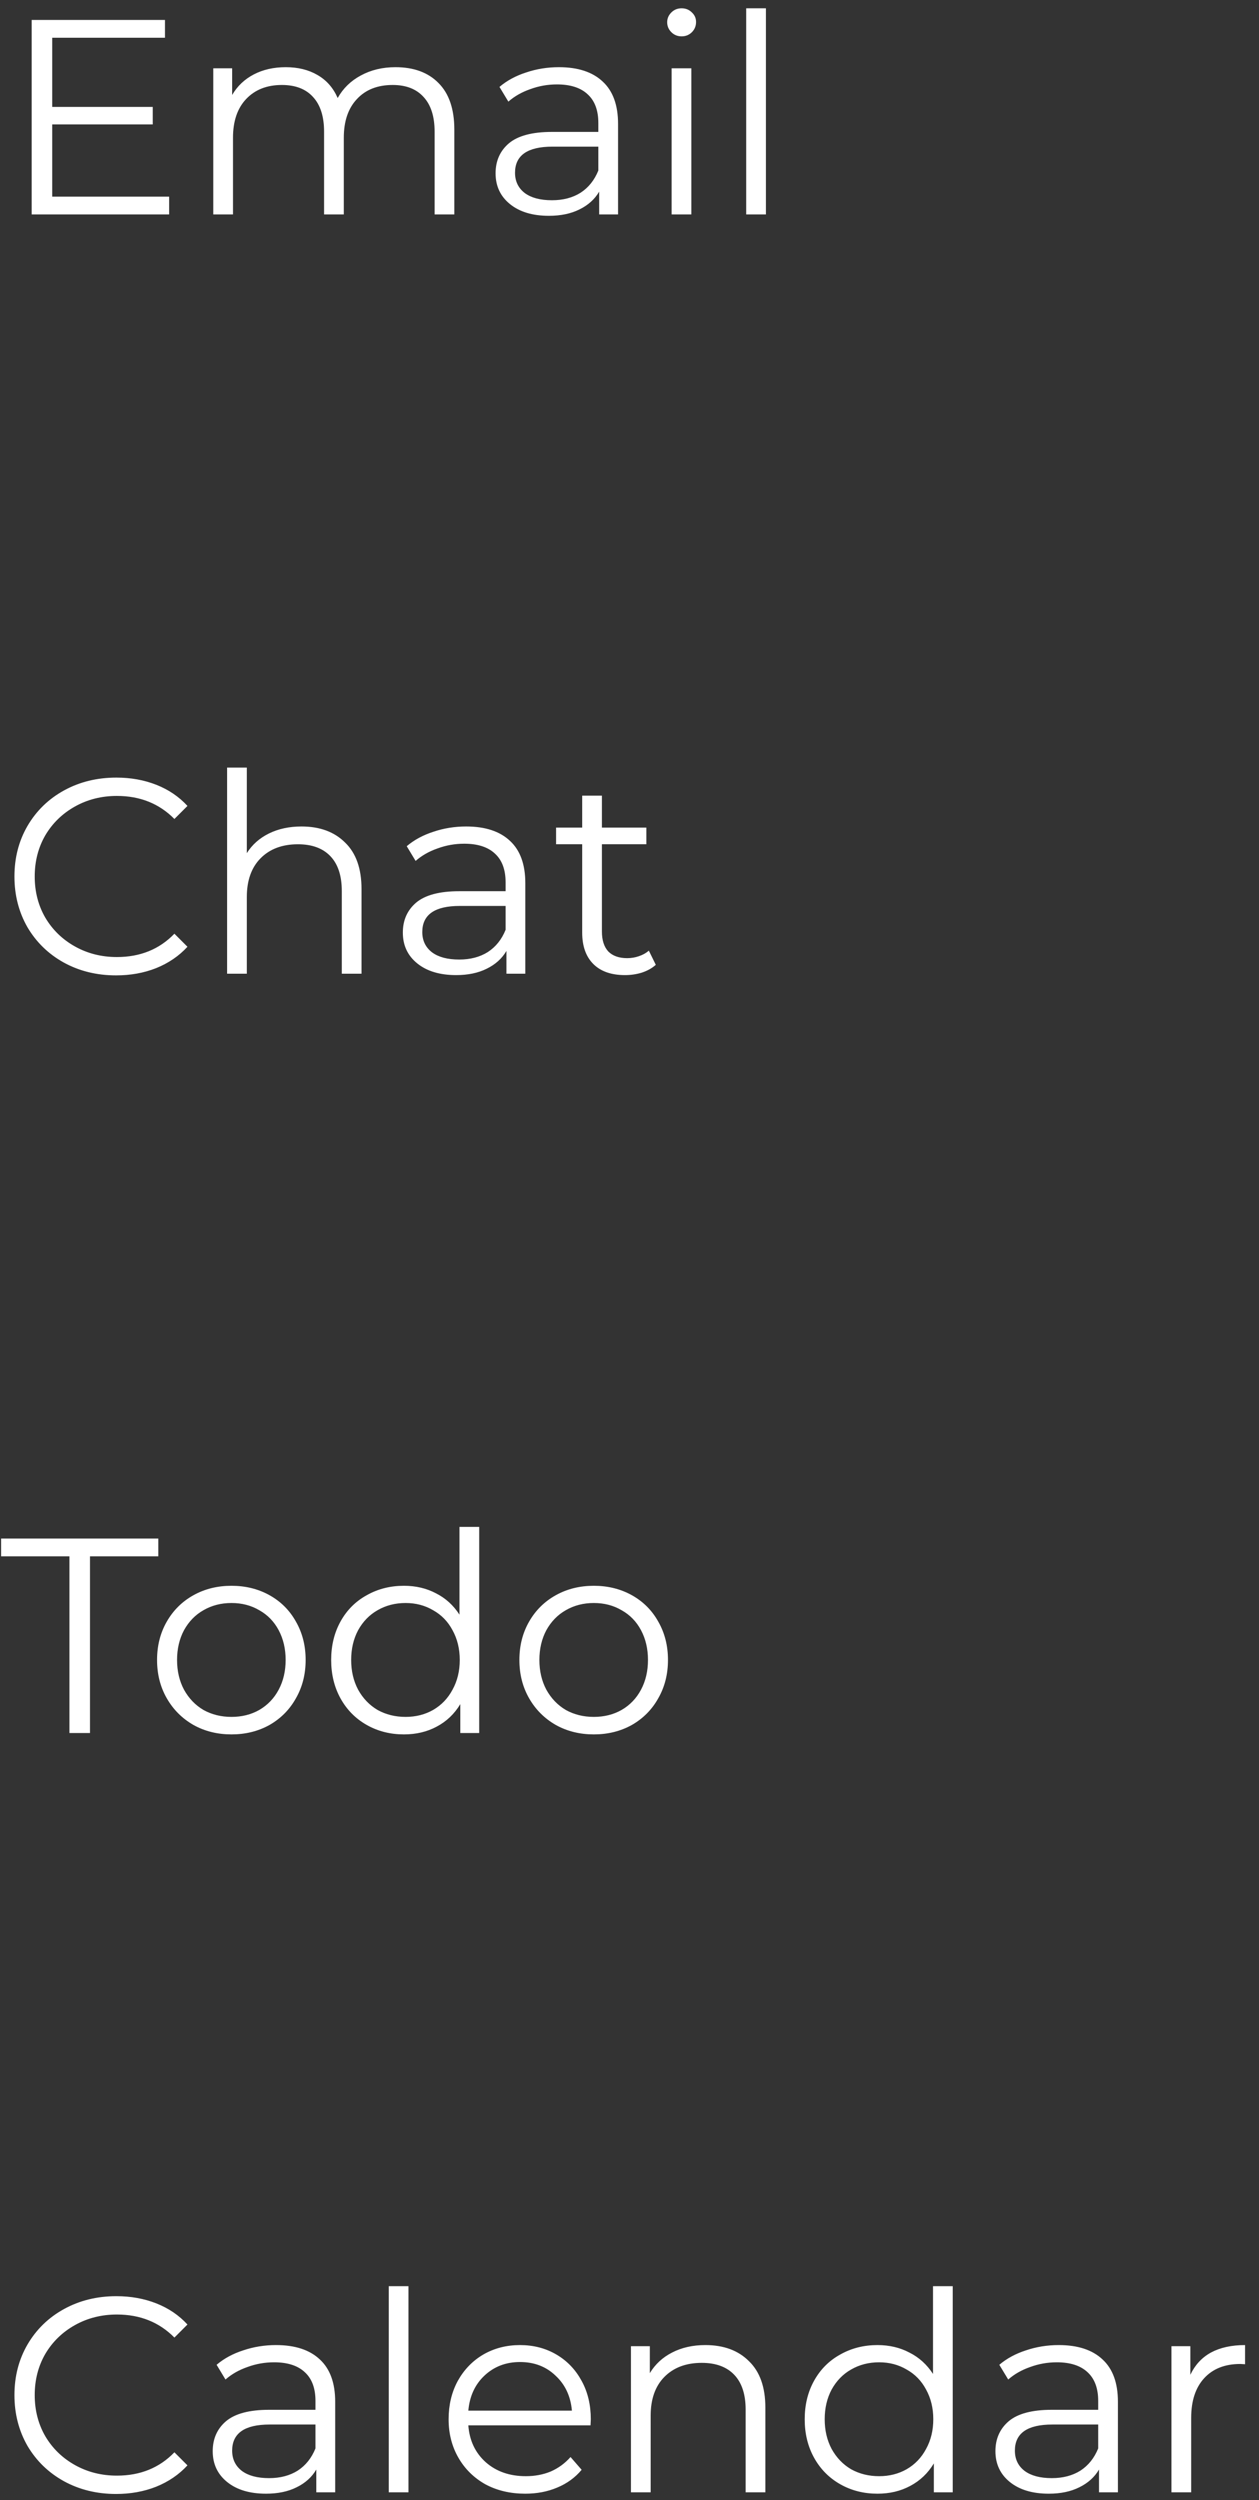 <svg width="68" height="135" viewBox="0 0 68 135" fill="none" xmlns="http://www.w3.org/2000/svg">
<rect x="0" y="0" width="68" height="135" fill="#333333" stroke="none"/>
<path d="M9.135 10.618V11.578H1.71V1.078H8.91V2.038H2.82V5.773H8.25V6.718H2.82V10.618H9.135ZM21.359 3.628C22.349 3.628 23.124 3.913 23.684 4.483C24.254 5.053 24.539 5.893 24.539 7.003V11.578H23.474V7.108C23.474 6.288 23.274 5.663 22.874 5.233C22.484 4.803 21.929 4.588 21.209 4.588C20.389 4.588 19.744 4.843 19.274 5.353C18.804 5.853 18.569 6.548 18.569 7.438V11.578H17.504V7.108C17.504 6.288 17.304 5.663 16.904 5.233C16.514 4.803 15.954 4.588 15.224 4.588C14.414 4.588 13.769 4.843 13.289 5.353C12.819 5.853 12.584 6.548 12.584 7.438V11.578H11.519V3.688H12.539V5.128C12.819 4.648 13.209 4.278 13.709 4.018C14.209 3.758 14.784 3.628 15.434 3.628C16.094 3.628 16.664 3.768 17.144 4.048C17.634 4.328 17.999 4.743 18.239 5.293C18.529 4.773 18.944 4.368 19.484 4.078C20.034 3.778 20.659 3.628 21.359 3.628ZM30.187 3.628C31.217 3.628 32.007 3.888 32.557 4.408C33.107 4.918 33.382 5.678 33.382 6.688V11.578H32.362V10.348C32.122 10.758 31.767 11.078 31.297 11.308C30.837 11.538 30.287 11.653 29.647 11.653C28.767 11.653 28.067 11.443 27.547 11.023C27.027 10.603 26.767 10.048 26.767 9.358C26.767 8.688 27.007 8.148 27.487 7.738C27.977 7.328 28.752 7.123 29.812 7.123H32.317V6.643C32.317 5.963 32.127 5.448 31.747 5.098C31.367 4.738 30.812 4.558 30.082 4.558C29.582 4.558 29.102 4.643 28.642 4.813C28.182 4.973 27.787 5.198 27.457 5.488L26.977 4.693C27.377 4.353 27.857 4.093 28.417 3.913C28.977 3.723 29.567 3.628 30.187 3.628ZM29.812 10.813C30.412 10.813 30.927 10.678 31.357 10.408C31.787 10.128 32.107 9.728 32.317 9.208V7.918H29.842C28.492 7.918 27.817 8.388 27.817 9.328C27.817 9.788 27.992 10.153 28.342 10.423C28.692 10.683 29.182 10.813 29.812 10.813ZM36.275 3.688H37.34V11.578H36.275V3.688ZM36.815 1.963C36.595 1.963 36.41 1.888 36.26 1.738C36.11 1.588 36.035 1.408 36.035 1.198C36.035 0.998 36.11 0.823 36.26 0.673C36.41 0.523 36.595 0.448 36.815 0.448C37.035 0.448 37.22 0.523 37.37 0.673C37.52 0.813 37.595 0.983 37.595 1.183C37.595 1.403 37.52 1.588 37.37 1.738C37.22 1.888 37.035 1.963 36.815 1.963ZM40.303 0.448H41.368V11.578H40.303V0.448ZM6.27 52.668C5.23 52.668 4.29 52.438 3.45 51.978C2.62 51.518 1.965 50.883 1.485 50.073C1.015 49.253 0.78 48.338 0.78 47.328C0.78 46.318 1.015 45.408 1.485 44.598C1.965 43.778 2.625 43.138 3.465 42.678C4.305 42.218 5.245 41.988 6.285 41.988C7.065 41.988 7.785 42.118 8.445 42.378C9.105 42.638 9.665 43.018 10.125 43.518L9.42 44.223C8.6 43.393 7.565 42.978 6.315 42.978C5.485 42.978 4.73 43.168 4.05 43.548C3.37 43.928 2.835 44.448 2.445 45.108C2.065 45.768 1.875 46.508 1.875 47.328C1.875 48.148 2.065 48.888 2.445 49.548C2.835 50.208 3.37 50.728 4.05 51.108C4.73 51.488 5.485 51.678 6.315 51.678C7.575 51.678 8.61 51.258 9.42 50.418L10.125 51.123C9.665 51.623 9.1 52.008 8.43 52.278C7.77 52.538 7.05 52.668 6.27 52.668ZM16.286 44.628C17.276 44.628 18.061 44.918 18.641 45.498C19.231 46.068 19.526 46.903 19.526 48.003V52.578H18.461V48.108C18.461 47.288 18.256 46.663 17.846 46.233C17.436 45.803 16.851 45.588 16.091 45.588C15.241 45.588 14.566 45.843 14.066 46.353C13.576 46.853 13.331 47.548 13.331 48.438V52.578H12.266V41.448H13.331V46.068C13.621 45.608 14.021 45.253 14.531 45.003C15.041 44.753 15.626 44.628 16.286 44.628ZM25.178 44.628C26.208 44.628 26.998 44.888 27.548 45.408C28.098 45.918 28.373 46.678 28.373 47.688V52.578H27.353V51.348C27.113 51.758 26.758 52.078 26.288 52.308C25.828 52.538 25.278 52.653 24.638 52.653C23.758 52.653 23.058 52.443 22.538 52.023C22.018 51.603 21.758 51.048 21.758 50.358C21.758 49.688 21.998 49.148 22.478 48.738C22.968 48.328 23.743 48.123 24.803 48.123H27.308V47.643C27.308 46.963 27.118 46.448 26.738 46.098C26.358 45.738 25.803 45.558 25.073 45.558C24.573 45.558 24.093 45.643 23.633 45.813C23.173 45.973 22.778 46.198 22.448 46.488L21.968 45.693C22.368 45.353 22.848 45.093 23.408 44.913C23.968 44.723 24.558 44.628 25.178 44.628ZM24.803 51.813C25.403 51.813 25.918 51.678 26.348 51.408C26.778 51.128 27.098 50.728 27.308 50.208V48.918H24.833C23.483 48.918 22.808 49.388 22.808 50.328C22.808 50.788 22.983 51.153 23.333 51.423C23.683 51.683 24.173 51.813 24.803 51.813ZM35.42 52.098C35.22 52.278 34.97 52.418 34.67 52.518C34.38 52.608 34.075 52.653 33.755 52.653C33.015 52.653 32.445 52.453 32.045 52.053C31.645 51.653 31.445 51.088 31.445 50.358V45.588H30.035V44.688H31.445V42.963H32.51V44.688H34.91V45.588H32.51V50.298C32.51 50.768 32.625 51.128 32.855 51.378C33.095 51.618 33.435 51.738 33.875 51.738C34.095 51.738 34.305 51.703 34.505 51.633C34.715 51.563 34.895 51.463 35.045 51.333L35.42 52.098ZM3.75 84.038H0.06V83.078H8.55V84.038H4.86V93.578H3.75V84.038ZM12.503 93.653C11.743 93.653 11.058 93.483 10.448 93.143C9.838 92.793 9.358 92.313 9.008 91.703C8.658 91.093 8.483 90.403 8.483 89.633C8.483 88.863 8.658 88.173 9.008 87.563C9.358 86.953 9.838 86.478 10.448 86.138C11.058 85.798 11.743 85.628 12.503 85.628C13.263 85.628 13.948 85.798 14.558 86.138C15.168 86.478 15.643 86.953 15.983 87.563C16.333 88.173 16.508 88.863 16.508 89.633C16.508 90.403 16.333 91.093 15.983 91.703C15.643 92.313 15.168 92.793 14.558 93.143C13.948 93.483 13.263 93.653 12.503 93.653ZM12.503 92.708C13.063 92.708 13.563 92.583 14.003 92.333C14.453 92.073 14.803 91.708 15.053 91.238C15.303 90.768 15.428 90.233 15.428 89.633C15.428 89.033 15.303 88.498 15.053 88.028C14.803 87.558 14.453 87.198 14.003 86.948C13.563 86.688 13.063 86.558 12.503 86.558C11.943 86.558 11.438 86.688 10.988 86.948C10.548 87.198 10.198 87.558 9.938 88.028C9.688 88.498 9.563 89.033 9.563 89.633C9.563 90.233 9.688 90.768 9.938 91.238C10.198 91.708 10.548 92.073 10.988 92.333C11.438 92.583 11.943 92.708 12.503 92.708ZM25.882 82.448V93.578H24.862V92.018C24.542 92.548 24.117 92.953 23.587 93.233C23.067 93.513 22.477 93.653 21.817 93.653C21.077 93.653 20.407 93.483 19.807 93.143C19.207 92.803 18.737 92.328 18.397 91.718C18.057 91.108 17.887 90.413 17.887 89.633C17.887 88.853 18.057 88.158 18.397 87.548C18.737 86.938 19.207 86.468 19.807 86.138C20.407 85.798 21.077 85.628 21.817 85.628C22.457 85.628 23.032 85.763 23.542 86.033C24.062 86.293 24.487 86.678 24.817 87.188V82.448H25.882ZM21.907 92.708C22.457 92.708 22.952 92.583 23.392 92.333C23.842 92.073 24.192 91.708 24.442 91.238C24.702 90.768 24.832 90.233 24.832 89.633C24.832 89.033 24.702 88.498 24.442 88.028C24.192 87.558 23.842 87.198 23.392 86.948C22.952 86.688 22.457 86.558 21.907 86.558C21.347 86.558 20.842 86.688 20.392 86.948C19.952 87.198 19.602 87.558 19.342 88.028C19.092 88.498 18.967 89.033 18.967 89.633C18.967 90.233 19.092 90.768 19.342 91.238C19.602 91.708 19.952 92.073 20.392 92.333C20.842 92.583 21.347 92.708 21.907 92.708ZM32.073 93.653C31.313 93.653 30.628 93.483 30.018 93.143C29.408 92.793 28.928 92.313 28.578 91.703C28.228 91.093 28.053 90.403 28.053 89.633C28.053 88.863 28.228 88.173 28.578 87.563C28.928 86.953 29.408 86.478 30.018 86.138C30.628 85.798 31.313 85.628 32.073 85.628C32.833 85.628 33.518 85.798 34.128 86.138C34.738 86.478 35.213 86.953 35.553 87.563C35.903 88.173 36.078 88.863 36.078 89.633C36.078 90.403 35.903 91.093 35.553 91.703C35.213 92.313 34.738 92.793 34.128 93.143C33.518 93.483 32.833 93.653 32.073 93.653ZM32.073 92.708C32.633 92.708 33.133 92.583 33.573 92.333C34.023 92.073 34.373 91.708 34.623 91.238C34.873 90.768 34.998 90.233 34.998 89.633C34.998 89.033 34.873 88.498 34.623 88.028C34.373 87.558 34.023 87.198 33.573 86.948C33.133 86.688 32.633 86.558 32.073 86.558C31.513 86.558 31.008 86.688 30.558 86.948C30.118 87.198 29.768 87.558 29.508 88.028C29.258 88.498 29.133 89.033 29.133 89.633C29.133 90.233 29.258 90.768 29.508 91.238C29.768 91.708 30.118 92.073 30.558 92.333C31.008 92.583 31.513 92.708 32.073 92.708ZM6.27 134.668C5.23 134.668 4.29 134.438 3.45 133.978C2.62 133.518 1.965 132.883 1.485 132.073C1.015 131.253 0.78 130.338 0.78 129.328C0.78 128.318 1.015 127.408 1.485 126.598C1.965 125.778 2.625 125.138 3.465 124.678C4.305 124.218 5.245 123.988 6.285 123.988C7.065 123.988 7.785 124.118 8.445 124.378C9.105 124.638 9.665 125.018 10.125 125.518L9.42 126.223C8.6 125.393 7.565 124.978 6.315 124.978C5.485 124.978 4.73 125.168 4.05 125.548C3.37 125.928 2.835 126.448 2.445 127.108C2.065 127.768 1.875 128.508 1.875 129.328C1.875 130.148 2.065 130.888 2.445 131.548C2.835 132.208 3.37 132.728 4.05 133.108C4.73 133.488 5.485 133.678 6.315 133.678C7.575 133.678 8.61 133.258 9.42 132.418L10.125 133.123C9.665 133.623 9.1 134.008 8.43 134.278C7.77 134.538 7.05 134.668 6.27 134.668ZM14.909 126.628C15.939 126.628 16.729 126.888 17.279 127.408C17.829 127.918 18.104 128.678 18.104 129.688V134.578H17.084V133.348C16.844 133.758 16.489 134.078 16.019 134.308C15.559 134.538 15.009 134.653 14.369 134.653C13.489 134.653 12.789 134.443 12.269 134.023C11.749 133.603 11.489 133.048 11.489 132.358C11.489 131.688 11.729 131.148 12.209 130.738C12.699 130.328 13.474 130.123 14.534 130.123H17.039V129.643C17.039 128.963 16.849 128.448 16.469 128.098C16.089 127.738 15.534 127.558 14.804 127.558C14.304 127.558 13.824 127.643 13.364 127.813C12.904 127.973 12.509 128.198 12.179 128.488L11.699 127.693C12.099 127.353 12.579 127.093 13.139 126.913C13.699 126.723 14.289 126.628 14.909 126.628ZM14.534 133.813C15.134 133.813 15.649 133.678 16.079 133.408C16.509 133.128 16.829 132.728 17.039 132.208V130.918H14.564C13.214 130.918 12.539 131.388 12.539 132.328C12.539 132.788 12.714 133.153 13.064 133.423C13.414 133.683 13.904 133.813 14.534 133.813ZM20.997 123.448H22.062V134.578H20.997V123.448ZM31.895 130.963H25.295C25.355 131.783 25.67 132.448 26.24 132.958C26.81 133.458 27.53 133.708 28.4 133.708C28.89 133.708 29.34 133.623 29.75 133.453C30.16 133.273 30.515 133.013 30.815 132.673L31.415 133.363C31.065 133.783 30.625 134.103 30.095 134.323C29.575 134.543 29 134.653 28.37 134.653C27.56 134.653 26.84 134.483 26.21 134.143C25.59 133.793 25.105 133.313 24.755 132.703C24.405 132.093 24.23 131.403 24.23 130.633C24.23 129.863 24.395 129.173 24.725 128.563C25.065 127.953 25.525 127.478 26.105 127.138C26.695 126.798 27.355 126.628 28.085 126.628C28.815 126.628 29.47 126.798 30.05 127.138C30.63 127.478 31.085 127.953 31.415 128.563C31.745 129.163 31.91 129.853 31.91 130.633L31.895 130.963ZM28.085 127.543C27.325 127.543 26.685 127.788 26.165 128.278C25.655 128.758 25.365 129.388 25.295 130.168H30.89C30.82 129.388 30.525 128.758 30.005 128.278C29.495 127.788 28.855 127.543 28.085 127.543ZM38.098 126.628C39.088 126.628 39.873 126.918 40.453 127.498C41.043 128.068 41.338 128.903 41.338 130.003V134.578H40.273V130.108C40.273 129.288 40.068 128.663 39.658 128.233C39.248 127.803 38.663 127.588 37.903 127.588C37.053 127.588 36.378 127.843 35.878 128.353C35.388 128.853 35.143 129.548 35.143 130.438V134.578H34.078V126.688H35.098V128.143C35.388 127.663 35.788 127.293 36.298 127.033C36.818 126.763 37.418 126.628 38.098 126.628ZM51.458 123.448V134.578H50.438V133.018C50.118 133.548 49.693 133.953 49.163 134.233C48.643 134.513 48.053 134.653 47.393 134.653C46.653 134.653 45.983 134.483 45.383 134.143C44.783 133.803 44.313 133.328 43.973 132.718C43.633 132.108 43.463 131.413 43.463 130.633C43.463 129.853 43.633 129.158 43.973 128.548C44.313 127.938 44.783 127.468 45.383 127.138C45.983 126.798 46.653 126.628 47.393 126.628C48.033 126.628 48.608 126.763 49.118 127.033C49.638 127.293 50.063 127.678 50.393 128.188V123.448H51.458ZM47.483 133.708C48.033 133.708 48.528 133.583 48.968 133.333C49.418 133.073 49.768 132.708 50.018 132.238C50.278 131.768 50.408 131.233 50.408 130.633C50.408 130.033 50.278 129.498 50.018 129.028C49.768 128.558 49.418 128.198 48.968 127.948C48.528 127.688 48.033 127.558 47.483 127.558C46.923 127.558 46.418 127.688 45.968 127.948C45.528 128.198 45.178 128.558 44.918 129.028C44.668 129.498 44.543 130.033 44.543 130.633C44.543 131.233 44.668 131.768 44.918 132.238C45.178 132.708 45.528 133.073 45.968 133.333C46.418 133.583 46.923 133.708 47.483 133.708ZM57.184 126.628C58.215 126.628 59.005 126.888 59.554 127.408C60.105 127.918 60.38 128.678 60.38 129.688V134.578H59.359V133.348C59.12 133.758 58.764 134.078 58.294 134.308C57.834 134.538 57.285 134.653 56.645 134.653C55.764 134.653 55.065 134.443 54.544 134.023C54.025 133.603 53.764 133.048 53.764 132.358C53.764 131.688 54.005 131.148 54.484 130.738C54.974 130.328 55.749 130.123 56.809 130.123H59.315V129.643C59.315 128.963 59.124 128.448 58.745 128.098C58.364 127.738 57.809 127.558 57.08 127.558C56.58 127.558 56.099 127.643 55.639 127.813C55.179 127.973 54.785 128.198 54.455 128.488L53.974 127.693C54.374 127.353 54.855 127.093 55.414 126.913C55.974 126.723 56.565 126.628 57.184 126.628ZM56.809 133.813C57.41 133.813 57.925 133.678 58.355 133.408C58.785 133.128 59.105 132.728 59.315 132.208V130.918H56.84C55.489 130.918 54.815 131.388 54.815 132.328C54.815 132.788 54.989 133.153 55.34 133.423C55.69 133.683 56.179 133.813 56.809 133.813ZM64.292 128.233C64.542 127.703 64.912 127.303 65.402 127.033C65.902 126.763 66.517 126.628 67.247 126.628V127.663L66.992 127.648C66.162 127.648 65.512 127.903 65.042 128.413C64.572 128.923 64.337 129.638 64.337 130.558V134.578H63.272V126.688H64.292V128.233Z" fill="white"/>
</svg>
